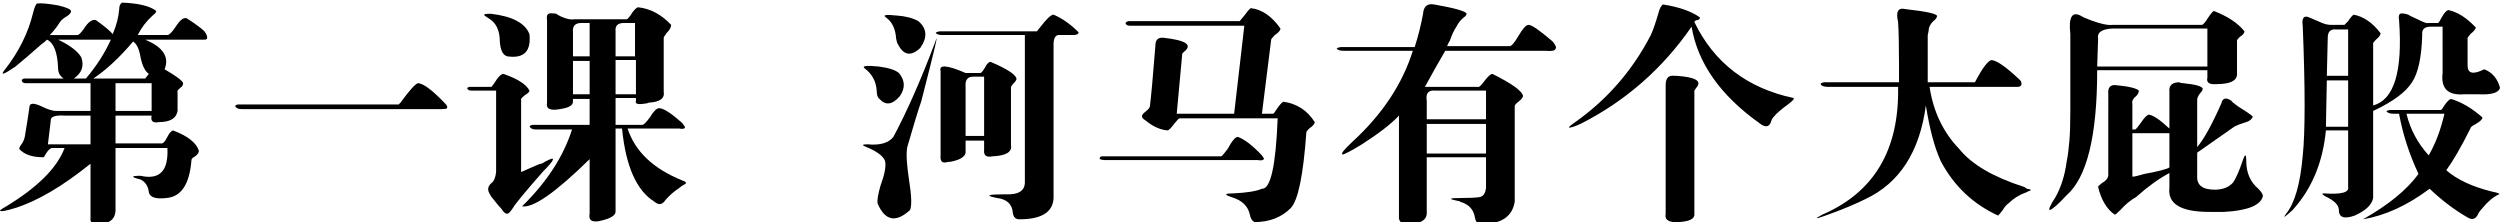 <?xml version="1.0" encoding="utf-8"?>
<!-- Generator: Adobe Illustrator 14.0.0, SVG Export Plug-In . SVG Version: 6.00 Build 43363)  -->
<!DOCTYPE svg PUBLIC "-//W3C//DTD SVG 1.1//EN" "http://www.w3.org/Graphics/SVG/1.1/DTD/svg11.dtd">
<svg version="1.1" id="图层_1" xmlns="http://www.w3.org/2000/svg" xmlns:xlink="http://www.w3.org/1999/xlink" x="0px" y="0px"
	 width="527.295px" height="46.858px" viewBox="0 0 527.295 46.858" enable-background="new 0 0 527.295 46.858"
	 xml:space="preserve">
<g>
	<path d="M29.053,7.388h6.25c0.391,0,0.977-0.586,1.758-1.758c0.909-1.432,1.69-2.018,2.344-1.758
		c1.822,1.172,3.058,2.084,3.711,2.734c0.391,0.521,0.586,0.977,0.586,1.367c0,0.263-0.195,0.391-0.586,0.391h-12.5
		c3.775,1.563,5.142,3.646,4.102,6.25c2.472,1.435,3.775,2.411,3.906,2.93c0,0.391-0.195,0.717-0.586,0.977
		c-0.522,0.391-0.717,0.717-0.586,0.977v3.906c-0.263,1.563-1.563,2.344-3.906,2.344c-1.303,0.263-1.825-0.195-1.563-1.367h-7.617
		v5.859h9.57c0.391,0.131,0.845-0.323,1.367-1.367c0.391-0.781,0.781-1.236,1.172-1.367c3.125,1.172,4.947,2.606,5.469,4.297
		c0,0.391-0.263,0.781-0.781,1.172c-0.522,0.263-0.781,0.521-0.781,0.781c-0.391,5.078-2.148,7.748-5.273,8.008
		c-2.216,0.26-3.452-0.128-3.711-1.172c-0.131-1.3-0.717-2.213-1.758-2.734c-1.044-0.26-1.563-0.455-1.563-0.586
		c0-0.128,0.519-0.195,1.563-0.195c4.034,0.912,5.923-1.041,5.664-5.859H24.365v13.281c-0.131,1.822-1.367,2.734-3.711,2.734
		c-1.172,0-1.694-0.391-1.563-1.172V34.536c-5.991,4.818-11.328,7.94-16.016,9.375c-1.694,0.519-2.67,0.714-2.93,0.586
		c-0.391,0,0-0.326,1.172-0.977c6.641-4.034,10.742-8.136,12.305-12.305h-2.734c-0.391,0.131-0.781,0.521-1.172,1.172
		c-0.263,0.521-0.458,0.781-0.586,0.781c-2.344,0-4.038-0.586-5.078-1.758c0-0.128,0.064-0.323,0.195-0.586
		c0.519-0.65,0.845-1.3,0.977-1.953c0.519-3.125,0.845-5.206,0.977-6.25c0-0.909,0.845-0.977,2.539-0.195
		c1.3,0.653,2.344,0.977,3.125,0.977h7.227v-5.859H5.42c-0.391,0-0.653-0.128-0.781-0.391c-0.131-0.26,0-0.455,0.391-0.586h8.398
		c-0.781-0.519-1.172-1.236-1.172-2.148c-0.131-3.385-0.913-5.401-2.344-6.055C9.521,8.755,9.131,9.081,8.74,9.341
		c-2.216,1.953-4.038,3.516-5.469,4.688c-2.475,1.693-3.256,1.953-2.344,0.781C3.921,11.034,5.938,6.997,6.982,2.7
		c0.259-1.041,0.519-1.69,0.781-1.953c0.781-0.128,2.276,0,4.492,0.391c1.69,0.391,2.603,0.781,2.734,1.172
		c0,0.391-0.327,0.781-0.977,1.172c-0.653,0.391-1.108,0.781-1.367,1.172c-0.653,1.044-1.367,1.953-2.148,2.734h5.859
		c0.259,0,0.714-0.455,1.367-1.367c0.909-1.432,1.758-2.018,2.539-1.758c1.822,1.303,2.994,2.279,3.516,2.93
		c0.781-1.822,1.236-3.58,1.367-5.273c0-0.65,0.195-1.104,0.586-1.367c3.516,0.131,5.923,0.717,7.227,1.758
		c0,0.263-0.263,0.586-0.781,0.977C30.875,4.458,29.834,5.825,29.053,7.388z M10.693,25.552l-0.586,4.883h8.984V24.38h-5.469
		C11.539,24.252,10.562,24.643,10.693,25.552z M15.576,16.567h2.539c2.212-2.604,3.97-5.338,5.273-8.203H12.256
		c2.472,1.172,4.102,2.411,4.883,3.711C17.789,13.9,17.267,15.396,15.576,16.567z M19.678,16.567h10.938l0.781-0.977
		c-0.781-0.519-1.367-1.69-1.758-3.516c-0.263-1.69-0.781-2.799-1.563-3.32C25.21,12.143,22.412,14.745,19.678,16.567z
		 M31.982,17.544h-7.617v1.172v4.688h7.617V17.544z"/>
	<path d="M93.311,23.013H50.928c-0.522,0-0.913-0.128-1.172-0.391c-0.263-0.26-0.131-0.455,0.391-0.586h33.984
		c0.128-0.26,0.195-0.323,0.195-0.195c2.081-2.862,3.384-4.297,3.906-4.297c1.172,0.131,3.058,1.563,5.664,4.297
		c0.391,0.391,0.519,0.717,0.391,0.977C94.156,22.948,93.829,23.013,93.311,23.013z"/>
	<path d="M109.912,21.06v15.234c2.604-1.172,3.971-1.758,4.102-1.758h0.195c2.862-1.69,3.189-1.367,0.977,0.977
		c-0.131,0.131-0.326,0.326-0.586,0.586c-3.778,4.297-5.927,6.9-6.445,7.813c-0.521,0.781-0.912,1.172-1.172,1.172
		c-0.391,0-0.781-0.326-1.172-0.977c-0.391-0.391-1.044-1.172-1.953-2.344c-0.263-0.26-0.391-0.455-0.391-0.586
		c-0.781-1.041-0.653-1.953,0.391-2.734c0.391-0.391,0.65-1.104,0.781-2.148V19.106h-5.273c-0.391,0-0.653-0.128-0.781-0.391
		c-0.131-0.128,0-0.26,0.391-0.391h4.688l0.586-0.781c0.781-1.3,1.432-1.953,1.953-1.953c2.994,1.044,4.815,2.216,5.469,3.516
		c0,0.263-0.326,0.586-0.977,0.977C110.04,20.604,109.781,20.932,109.912,21.06z M103.467,2.896
		c4.557,0.521,7.291,1.953,8.203,4.297c0.391,3.646-1.172,5.209-4.688,4.688c-0.912-0.26-1.435-1.3-1.563-3.125
		c0-2.344-0.781-3.971-2.344-4.883c-0.653-0.391-0.977-0.65-0.977-0.781C102.228,2.963,102.686,2.896,103.467,2.896z M139.99,7.974
		v11.328c0.26,1.435-0.781,2.216-3.125,2.344c-0.263,0.131-0.521,0.195-0.781,0.195c-1.563,0.263-2.216,0.067-1.953-0.586v-0.586
		h-4.297v5.664h5.664c0.26,0,0.781-0.519,1.563-1.563c0.781-1.3,1.432-1.953,1.953-1.953c0.909,0,2.539,1.044,4.883,3.125
		c0.391,0.521,0.586,0.849,0.586,0.977c-0.131,0.263-0.521,0.326-1.172,0.195h-10.938c1.563,4.818,5.401,8.466,11.523,10.938
		c0.781,0.263,0.977,0.521,0.586,0.781c-0.521,0.263-0.912,0.521-1.172,0.781c-1.172,0.781-2.148,1.63-2.93,2.539
		c-0.653,1.041-1.435,1.172-2.344,0.391c-3.778-2.344-6.055-7.486-6.836-15.43h-1.367v17.383c0.128,0.909-1.044,1.627-3.516,2.148
		c-1.563,0.26-2.216-0.263-1.953-1.563V33.56c-7.162,7.031-11.914,10.352-14.258,9.961c5.206-5.078,8.722-10.479,10.547-16.211
		h-7.617c-0.521,0-0.912-0.128-1.172-0.391c-0.263-0.26-0.131-0.455,0.391-0.586h12.109v-5.469h-3.516v0.586
		c0,0.781-0.912,1.303-2.734,1.563c-2.084,0.391-2.997-0.064-2.734-1.367V4.263c-0.131-0.781,0-1.236,0.391-1.367
		c0.128-0.128,0.65-0.128,1.563,0c0.128,0.131,0.455,0.326,0.977,0.586c1.172,0.521,2.081,0.717,2.734,0.586h11.133
		c0.128,0,0.391-0.26,0.781-0.781c0.519-0.909,1.041-1.495,1.563-1.758c2.604,0.263,4.947,1.498,7.031,3.711
		c0,0.521-0.326,1.107-0.977,1.758C140.186,7.519,139.99,7.846,139.99,7.974z M120.85,6.802v5.078h3.516V4.849h-1.758
		C121.305,4.849,120.719,5.502,120.85,6.802z M120.85,12.856v7.031h3.516v-7.031H120.85z M129.834,6.606v5.273h4.102V4.849h-2.344
		C130.289,4.849,129.703,5.435,129.834,6.606z M129.834,12.661v7.227h4.297v-7.227H129.834z"/>
	<path d="M197.217,8.95c0.909-2.734-0.067,1.435-2.93,12.5c-0.521,1.435-1.498,4.623-2.93,9.57
		c-0.263,1.303-0.131,3.646,0.391,7.031c0.519,3.256,0.586,5.338,0.195,6.25c-2.997,2.734-5.273,2.276-6.836-1.367
		c-0.131-0.653,0.064-1.886,0.586-3.711c0.909-2.472,1.236-4.229,0.977-5.273c-0.391-1.041-1.693-2.018-3.906-2.93
		c-1.044-0.391-0.977-0.586,0.195-0.586c2.604,0.263,4.425-0.26,5.469-1.563C191.29,23.534,194.22,16.894,197.217,8.95z
		 M189.6,15.396c1.3,1.563,1.367,3.192,0.195,4.883c-1.563,1.825-2.997,2.021-4.297,0.586c-0.391-0.26-0.586-0.846-0.586-1.758
		c-0.131-1.953-0.977-3.516-2.539-4.688c-0.653-0.519,0.323-0.65,2.93-0.391C187.384,14.291,188.818,14.745,189.6,15.396z
		 M193.701,4.458c1.822,1.563,1.953,3.451,0.391,5.664c-1.953,1.825-3.516,1.563-4.688-0.781c-0.131-0.128-0.263-0.519-0.391-1.172
		c-0.131-2.081-0.849-3.58-2.148-4.492c-0.781-0.519,0-0.65,2.344-0.391C191.031,3.417,192.529,3.808,193.701,4.458z M226.318,7.388
		h-3.125c-0.653,0.131-0.977,0.781-0.977,1.953v32.422c-0.131,2.994-2.539,4.492-7.227,4.492c-0.781,0-1.239-0.458-1.367-1.367
		c-0.131-1.825-1.239-2.865-3.32-3.125c-1.303-0.26-1.825-0.455-1.563-0.586c0.26-0.128,1.367-0.195,3.32-0.195
		c2.734,0.131,4.102-0.714,4.102-2.539V7.388h-17.383c-0.653,0-1.107-0.128-1.367-0.391c-0.131-0.128,0.128-0.26,0.781-0.391h20.508
		l0.781-0.977c1.3-1.69,2.213-2.539,2.734-2.539c1.822,0.781,3.58,2.021,5.273,3.711C227.49,7.192,227.1,7.388,226.318,7.388z
		 M213.232,18.521V30.63c0.26,1.435-1.044,2.216-3.906,2.344c-1.303,0.263-1.889-0.195-1.758-1.367v-1.953h-3.906v2.539
		c-0.131,0.912-1.239,1.563-3.32,1.953h-0.391c-1.172,0.391-1.693-0.064-1.563-1.367V15.005c-0.391-1.432,1.367-1.3,5.273,0.391
		h2.93c0.26,0.131,0.65-0.26,1.172-1.172c0.391-0.781,0.781-1.172,1.172-1.172c3.385,1.435,5.206,2.606,5.469,3.516
		c0,0.263-0.195,0.586-0.586,0.977S213.232,18.261,213.232,18.521z M203.662,18.325v10.352h3.906v-12.5h-2.344
		C204.053,16.177,203.531,16.894,203.662,18.325z"/>
	<path d="M265.186,33.755h-32.227c-0.391,0-0.717-0.064-0.977-0.195c-0.131-0.26,0-0.455,0.391-0.586h25.195
		c0.128,0,0.586-0.519,1.367-1.563c0.909-1.69,1.627-2.539,2.148-2.539c1.432,0.521,3.125,1.825,5.078,3.906
		c0.391,0.521,0.519,0.781,0.391,0.781C266.422,33.822,265.967,33.886,265.186,33.755z M268.115,8.364l-1.953,15.625h2.344
		c0.128,0,0.391-0.323,0.781-0.977c0.519-0.781,0.977-1.3,1.367-1.563c2.862,0.391,5.078,1.825,6.641,4.297
		c0,0.391-0.391,0.849-1.172,1.367c-0.391,0.391-0.586,0.653-0.586,0.781c-0.653,9.115-1.758,14.453-3.32,16.016
		c-1.953,1.953-4.492,2.93-7.617,2.93c-0.521-0.263-0.849-0.781-0.977-1.563c-0.391-1.825-1.693-3.061-3.906-3.711
		c-1.563-0.519-1.435-0.781,0.391-0.781c2.862-0.128,4.883-0.455,6.055-0.977c1.822,0.131,2.93-4.815,3.32-14.844h-20.703
		c-0.131,0-0.458,0.326-0.977,0.977c-0.781,1.044-1.303,1.563-1.563,1.563c-1.563-0.128-3.125-0.846-4.688-2.148
		c-0.912-0.519-0.912-1.104,0-1.758c0.65-0.519,0.977-0.909,0.977-1.172c0.26-1.953,0.65-6.25,1.172-12.891
		c0-1.172,0.586-1.69,1.758-1.563c4.688,0.521,6.119,1.498,4.297,2.93l-0.391,0.391l-1.172,12.695h12.109l2.148-18.555h-24.023
		c-0.521,0-0.849-0.128-0.977-0.391c-0.131-0.26,0.064-0.455,0.586-0.586h23.438l0.977-1.172c0.65-0.909,1.104-1.432,1.367-1.563
		c2.344,0.263,4.425,1.693,6.25,4.297c0,0.391-0.391,0.849-1.172,1.367C268.375,7.909,268.115,8.236,268.115,8.364z"/>
	<path d="M305.225,9.731h13.086c0.391,0.131,1.041-0.586,1.953-2.148c0.909-1.563,1.627-2.344,2.148-2.344
		c0.65,0,2.344,1.172,5.078,3.516c0.65,0.781,0.846,1.303,0.586,1.563c-0.131,0.391-0.849,0.521-2.148,0.391h-21.094
		c-1.303,2.216-2.734,4.755-4.297,7.617h11.133c0.26,0.131,0.714-0.26,1.367-1.172c0.781-1.041,1.367-1.563,1.758-1.563
		c4.166,2.084,6.314,3.646,6.445,4.688c-0.131,0.391-0.458,0.781-0.977,1.172c-0.521,0.391-0.781,0.717-0.781,0.977v20.117
		c-0.521,3.253-2.997,4.815-7.422,4.688c-0.521-0.131-0.849-0.586-0.977-1.367c-0.263-1.693-1.303-2.802-3.125-3.32
		c-0.131-0.131-0.326-0.195-0.586-0.195c-1.953-0.391-1.758-0.586,0.586-0.586c1.953,0,3.32-0.064,4.102-0.195
		c0.781-0.128,1.236-0.781,1.367-1.953v-6.445h-12.5v11.523c0.128,1.69-1.239,2.539-4.102,2.539c-1.303,0-1.889-0.586-1.758-1.758
		V24.38c-1.563,1.693-4.169,3.711-7.813,6.055c-2.344,1.435-3.711,2.148-4.102,2.148c-0.391-0.128,0.323-1.041,2.148-2.734
		c6.25-5.729,10.479-12.109,12.695-19.141H283.35c-0.653,0-1.107-0.128-1.367-0.391c-0.131-0.128,0.128-0.26,0.781-0.391h15.625
		c0.781-2.472,1.367-4.815,1.758-7.031c0.128-1.563,0.909-2.213,2.344-1.953c4.425,0.781,6.705,1.435,6.836,1.953
		c0,0.263-0.195,0.521-0.586,0.781c-0.653,0.521-1.172,1.172-1.563,1.953c-0.521,0.781-0.977,1.758-1.367,2.93
		C305.548,8.95,305.353,9.341,305.225,9.731z M300.928,21.255v3.906h12.5v-6.055h-10.742
		C301.251,18.979,300.665,19.692,300.928,21.255z M300.928,26.138v6.25h12.5v-6.25H300.928z"/>
	<path d="M350.732,0.942c3.385,0.521,5.987,1.435,7.813,2.734c0,0.391-0.263,0.586-0.781,0.586
		c-0.263,0.131-0.391,0.263-0.391,0.391c4.166,8.594,11.133,13.935,20.898,16.016c0.26,0.131-0.131,0.586-1.172,1.367
		c-1.435,1.044-2.411,1.889-2.93,2.539c-0.263,0.263-0.458,0.586-0.586,0.977c-0.391,1.303-1.239,1.435-2.539,0.391
		c-8.203-5.859-12.958-12.628-14.258-20.313c-6.122,8.856-13.935,15.692-23.438,20.508c-1.172,0.521-1.953,0.781-2.344,0.781
		c-0.263,0,0.064-0.323,0.977-0.977c6.9-4.815,12.305-11.002,16.211-18.555c0.519-1.172,1.041-2.667,1.563-4.492
		C350.016,1.854,350.342,1.205,350.732,0.942z M357.373,45.083c0.128,1.041-0.977,1.627-3.32,1.758
		c-2.084,0.128-2.997-0.458-2.734-1.758V17.935c0-1.432,0.586-2.081,1.758-1.953c0.128,0,0.26,0,0.391,0
		c4.166,0.263,5.597,1.107,4.297,2.539l-0.391,0.586V45.083z"/>
	<path d="M406.592,17.349h9.961c1.563-2.994,2.734-4.557,3.516-4.688c1.172,0.131,3.189,1.563,6.055,4.297
		c0.26,0.391,0.323,0.717,0.195,0.977c-0.131,0.263-0.391,0.391-0.781,0.391h-18.555c0.781,5.209,2.862,9.57,6.25,13.086
		c2.604,3.256,7.159,5.927,13.672,8.008c0.26,0.131,0.455,0.263,0.586,0.391c1.041,0.131,1.104,0.326,0.195,0.586
		c-0.131,0.131-0.263,0.195-0.391,0.195c-1.435,0.521-2.67,1.3-3.711,2.344c-0.391,0.26-0.781,0.714-1.172,1.367
		c-0.391,0.519-0.717,0.909-0.977,1.172c-5.341-2.475-9.375-6.314-12.109-11.523c-1.303-2.862-2.344-6.769-3.125-11.719
		c-1.303,9.766-5.536,16.342-12.695,19.727c-2.084,1.041-4.56,2.081-7.422,3.125c-3.125,1.172-3.711,1.236-1.758,0.195
		c10.938-4.688,16.275-13.672,16.016-26.953h-14.648c-0.781,0-1.303-0.128-1.563-0.391c-0.263-0.26-0.067-0.455,0.586-0.586h15.82
		c0-1.3,0-2.539,0-3.711c0-4.166-0.067-7.159-0.195-8.984c-0.521-2.213,0-3.125,1.563-2.734c4.688,0.521,6.9,1.044,6.641,1.563
		c-0.131,0.391-0.391,0.717-0.781,0.977c-0.653,0.653-0.977,1.303-0.977,1.953c0,0.131-0.067,0.458-0.195,0.977
		C406.592,12.338,406.592,15.658,406.592,17.349z"/>
	<path d="M471.826,8.56v7.227c-0.131,1.303-1.563,1.953-4.297,1.953c-1.563,0.131-2.216-0.323-1.953-1.367V14.81h-23.242
		c0,13.803-2.148,22.592-6.445,26.367c-1.693,1.822-2.865,2.862-3.516,3.125c-0.391,0,0-0.912,1.172-2.734
		c1.172-2.081,1.953-4.557,2.344-7.422c0.26-1.3,0.455-2.799,0.586-4.492c0.128-1.432,0.195-3.516,0.195-6.25
		c0-2.862,0-7.227,0-13.086c0-1.3,0-2.344,0-3.125c-0.391-3.516,0.323-4.815,2.148-3.906c0.391,0.263,1.104,0.586,2.148,0.977
		c2.081,0.781,3.644,1.107,4.688,0.977h18.75c0.26,0,0.714-0.519,1.367-1.563c0.519-0.781,0.909-1.236,1.172-1.367
		c2.994,1.172,5.143,2.606,6.445,4.297c0,0.391-0.326,0.781-0.977,1.172C472.021,8.169,471.826,8.432,471.826,8.56z M442.529,8.169
		l-0.195,5.859h23.242V6.021h-20.117C443.243,6.151,442.267,6.869,442.529,8.169z M463.428,21.06v9.961
		c1.432-1.69,3.125-4.752,5.078-9.18c0.26-1.172,0.977-1.367,2.148-0.586c0,0.131,0.455,0.521,1.367,1.172
		c1.69,1.044,2.734,1.758,3.125,2.148c-0.131,0.521-0.586,0.912-1.367,1.172c-0.912,0.263-1.758,0.586-2.539,0.977
		c-1.693,1.172-4.297,2.997-7.813,5.469v4.883c-0.131,1.953,1.104,2.93,3.711,2.93c1.69,0,2.994-0.519,3.906-1.563
		c0.65-1.041,1.3-2.539,1.953-4.492c0.26-0.781,0.455-1.172,0.586-1.172c0.128,0,0.195,0.391,0.195,1.172
		c0,2.475,0.846,4.428,2.539,5.859c0.65,0.653,0.977,1.172,0.977,1.563c-0.521,1.953-3.256,3.058-8.203,3.32h-3.125
		c-5.99,0-8.789-1.693-8.398-5.078v-3.125c-2.216,1.172-4.56,2.865-7.031,5.078c-1.172,0.65-2.279,1.563-3.32,2.734
		c-0.653,0.65-1.044,0.977-1.172,0.977c-1.693-1.172-2.865-3.125-3.516-5.859c0-0.128,0.26-0.391,0.781-0.781
		c0.909-0.519,1.367-1.104,1.367-1.758V19.888c-0.131-1.3,0.323-1.953,1.367-1.953c2.862,0.263,4.557,0.653,5.078,1.172
		c0,0.391-0.195,0.781-0.586,1.172c-0.653,0.521-0.912,1.044-0.781,1.563v5.469h0.586c0.128,0,0.519-0.455,1.172-1.367
		c0.781-1.172,1.367-1.758,1.758-1.758c0.909,0.131,2.344,1.107,4.297,2.93v-7.813c-0.131-1.3,0.586-1.953,2.148-1.953
		c0.128,0.131,0.391,0.195,0.781,0.195c2.604,0.263,3.971,0.653,4.102,1.172c0,0.263-0.195,0.586-0.586,0.977
		C463.623,20.214,463.428,20.669,463.428,21.06z M449.756,28.091v9.18c0.391,0,1.236-0.195,2.539-0.586
		c2.862-0.519,4.62-0.977,5.273-1.367v-7.227H449.756z"/>
	<path d="M520.459,13.833c0,1.693,1.172,1.953,3.516,0.781c1.69,0.653,2.799,1.953,3.32,3.906c-0.263,1.044-1.758,1.498-4.492,1.367
		c-1.172,0-2.216,0-3.125,0c-3.388,0.263-4.883-1.236-4.492-4.492V5.63h-2.539c-1.303,0-1.889,0.586-1.758,1.758
		c-0.131,4.688-0.849,8.008-2.148,9.961c-1.303,2.084-4.037,4.102-8.203,6.055v18.359c-0.263,1.432-1.563,2.667-3.906,3.711
		c-2.216,0.781-3.32,0.391-3.32-1.172c0-1.044-0.977-2.021-2.93-2.93c-0.653-0.391-0.717-0.586-0.195-0.586
		c3.644,0.263,5.338-0.195,5.078-1.367V27.505h-4.688c-0.653,6.771-2.997,12.372-7.031,16.797c-1.693,1.563-2.148,1.822-1.367,0.781
		c1.822-2.216,2.994-6.314,3.516-12.305c0.519-5.078,0.519-14.127,0-27.148c-0.263-1.822,0.195-2.472,1.367-1.953
		c0.65,0.263,1.563,0.653,2.734,1.172c0.65,0.263,1.236,0.391,1.758,0.391h2.93l0.781-0.781c0.519-0.781,0.909-1.236,1.172-1.367
		c2.081,0.391,3.971,1.693,5.664,3.906c0,0.391-0.326,0.849-0.977,1.367c-0.391,0.391-0.586,0.653-0.586,0.781v13.086
		c4.425-1.172,6.25-7.159,5.469-17.969c-0.131-0.65-0.067-1.104,0.195-1.367c0.391-0.128,0.977-0.064,1.758,0.195
		c0.128,0.131,0.781,0.458,1.953,0.977c1.3,0.653,2.018,0.912,2.148,0.781h2.148c0.128,0,0.391-0.391,0.781-1.172
		c0.519-0.909,0.977-1.432,1.367-1.563c1.953,0.391,3.906,1.63,5.859,3.711c-0.131,0.391-0.521,0.849-1.172,1.367l-0.586,0.781
		V13.833z M490.771,16.958l-0.195,9.766h4.688v-9.766H490.771z M490.771,15.981h4.492V6.216h-2.539
		c-1.172-0.128-1.758,0.458-1.758,1.758C490.836,12.661,490.771,15.331,490.771,15.981z M506.006,23.989h-1.172
		c-0.653,0-1.107-0.128-1.367-0.391c-0.263-0.128-0.067-0.26,0.586-0.391h10.742c0.128,0,0.391-0.323,0.781-0.977
		c0.519-0.781,0.977-1.236,1.367-1.367c2.213,0.653,4.425,1.953,6.641,3.906c0,0.391-0.458,0.849-1.367,1.367
		c-0.781,0.391-1.172,0.717-1.172,0.977c-1.953,3.906-3.646,6.836-5.078,8.789c2.213,1.953,5.401,3.451,9.57,4.492
		c1.3,0.263,1.822,0.458,1.563,0.586c-1.172,0.521-2.344,1.495-3.516,2.93c-0.263,0.26-0.521,0.586-0.781,0.977
		c-0.521,1.3-1.303,1.627-2.344,0.977c-2.734-1.563-5.404-3.583-8.008-6.055c-4.688,3.516-9.375,5.664-14.063,6.445
		c5.338-2.997,9.244-6.183,11.719-9.57C508.154,32.519,506.787,28.286,506.006,23.989z M515.576,23.989h-8.008
		c0.781,3.256,2.344,6.186,4.688,8.789C513.688,30.307,514.795,27.377,515.576,23.989z"/>
</g>
</svg>
